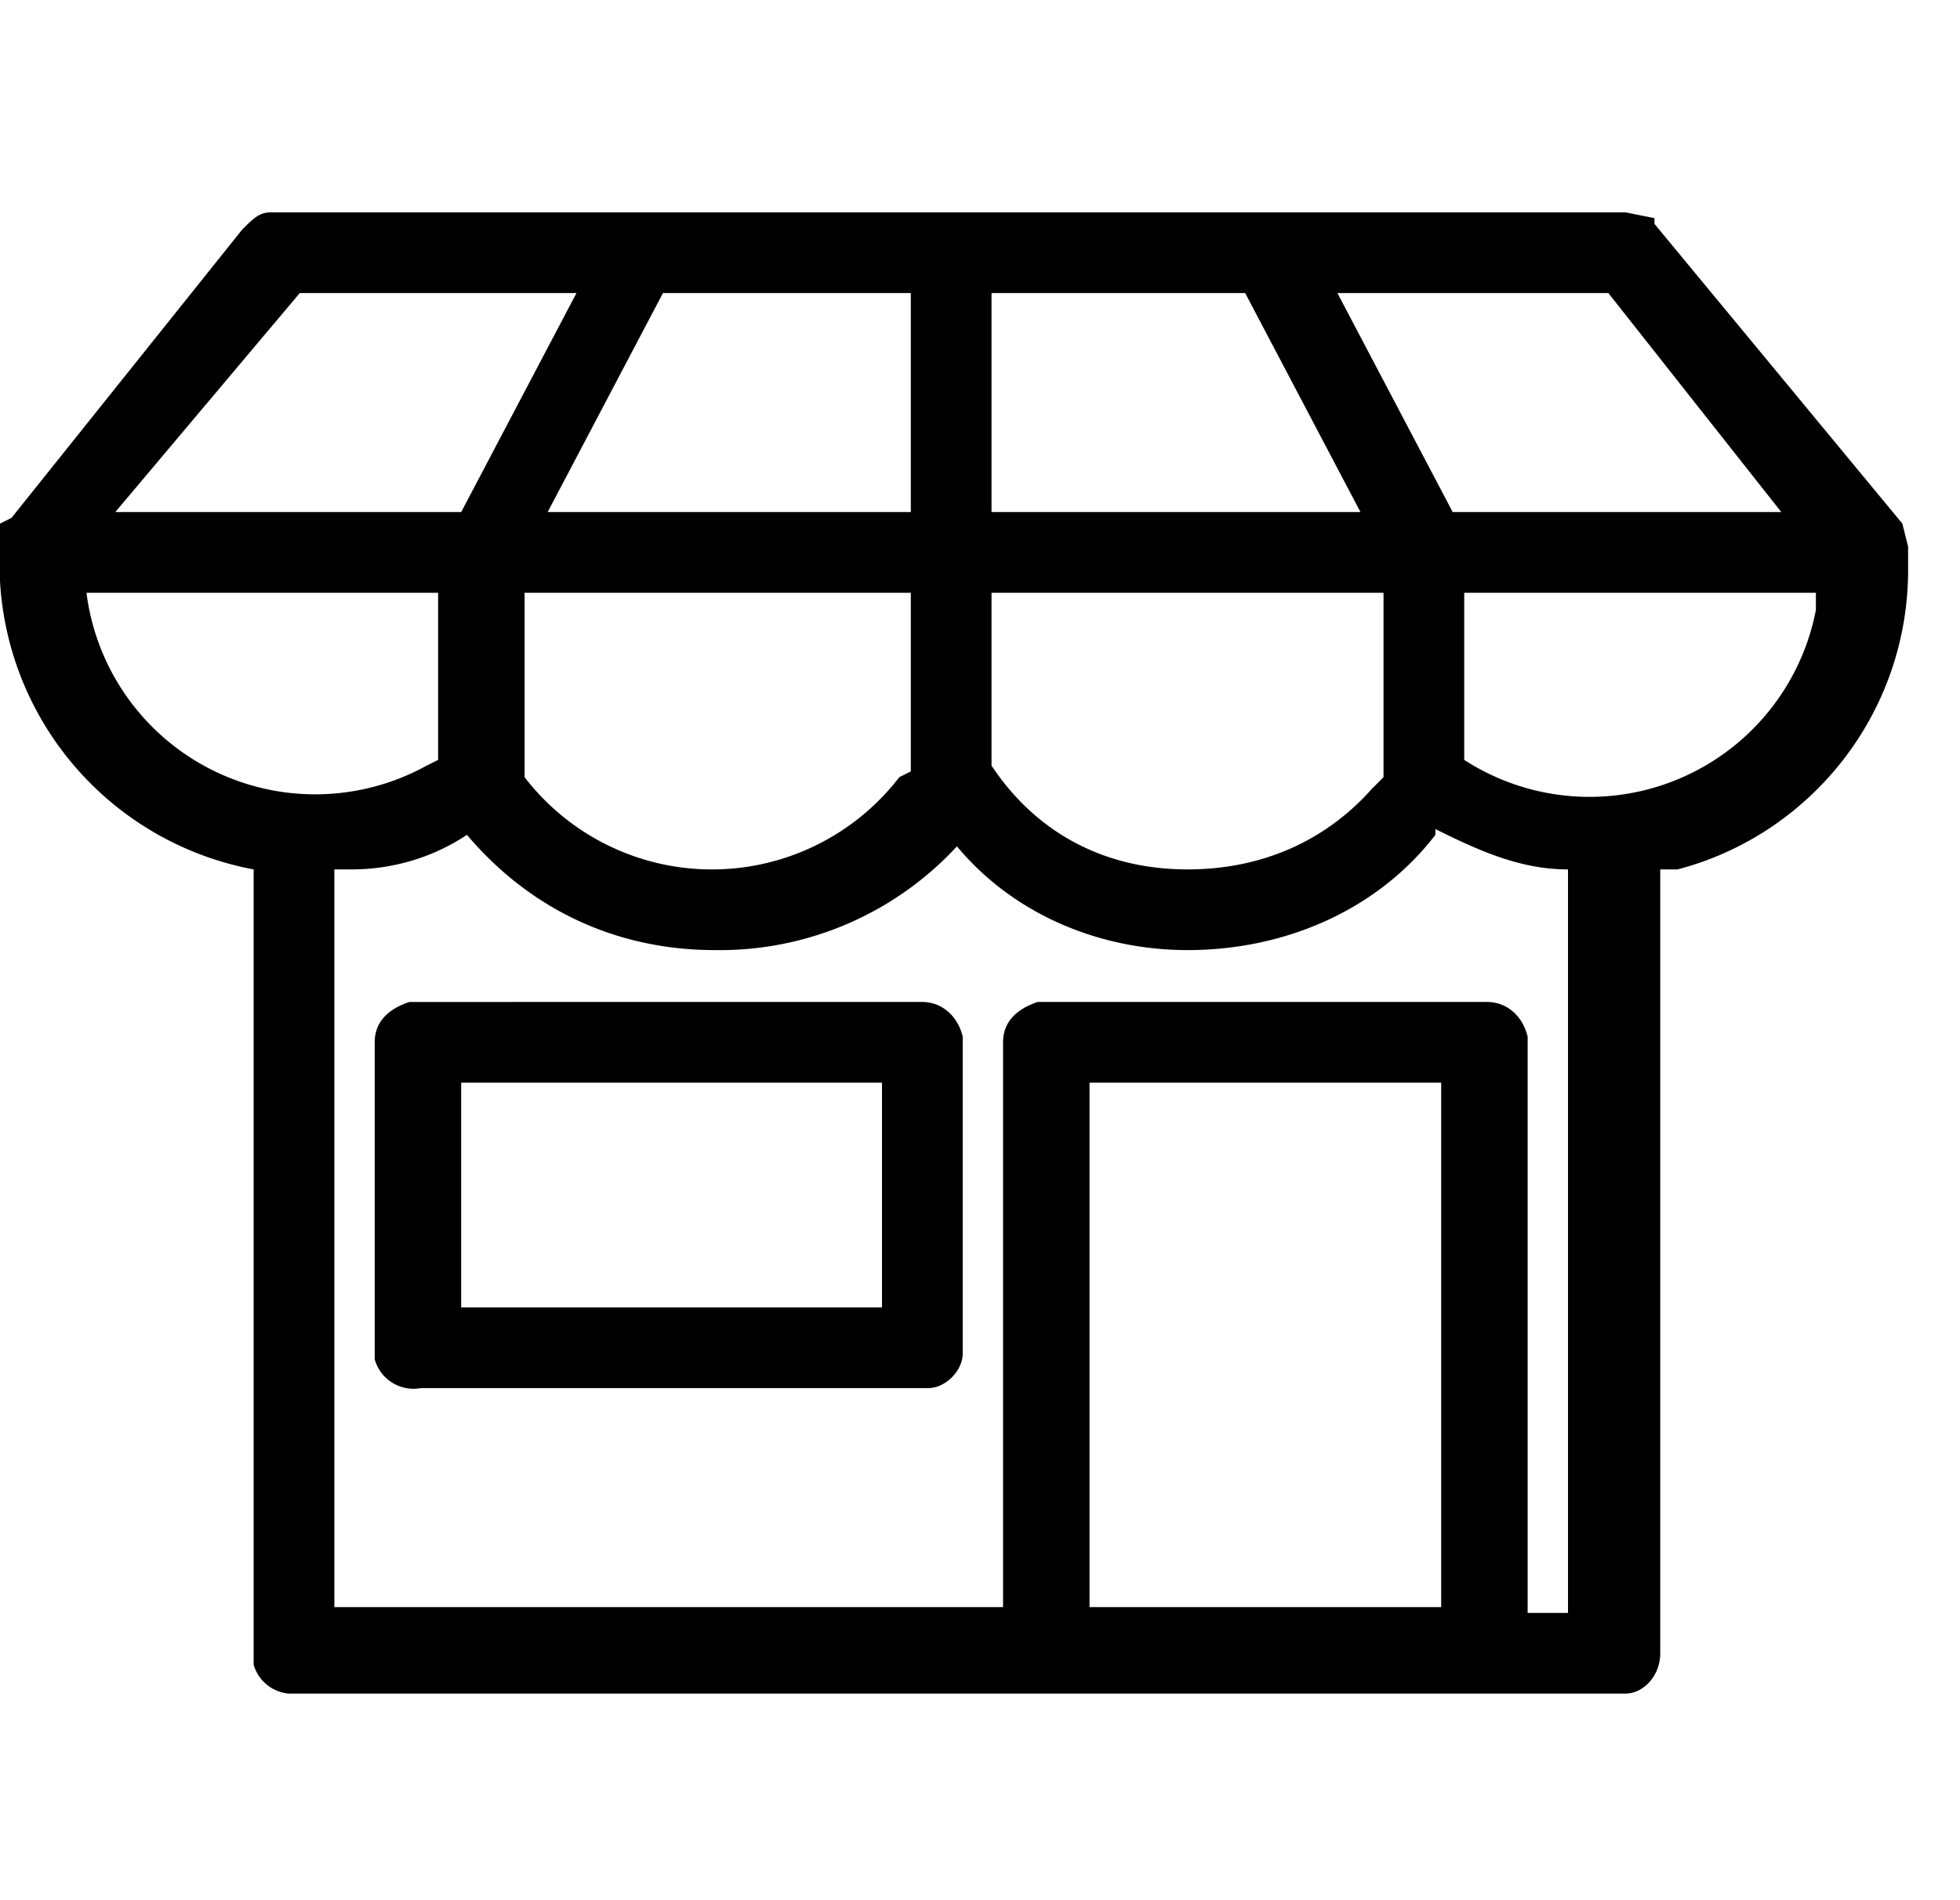<svg xmlns="http://www.w3.org/2000/svg" fill="none" viewBox="0 0 34 32" width="33" height="32"><path fill="currentColor" fill-rule="evenodd" d="m28.2 3.2.5.1v.1L33 8.6l.1.4V9.4c0 2.5-1.7 4.6-4 5.2h-.3v13.6c0 .4-.3.7-.6.7H5a.7.7 0 0 1-.6-.5V14.6a5.4 5.4 0 0 1-4.4-5v-1l.2-.1 4-5c.2-.2.3-.3.5-.3h23.5ZM24.9 14c-1 1.3-2.6 2-4.3 2-1.5 0-3-.6-4-1.8a5.6 5.6 0 0 1-4.2 1.8c-1.7 0-3.2-.7-4.3-2-.6.4-1.3.6-2 .6h-.3v12.8h11.6v-9.8c0-.4.3-.6.6-.7h7.8c.3 0 .6.2.7.6v10h.7V14.6c-.8 0-1.5-.3-2.3-.7Zm.2 4.3h-6.2v9.1H25v-9.1ZM16 16.9c.3 0 .6.2.7.6V23c0 .3-.3.6-.6.6H7.3a.7.7 0 0 1-.8-.5V17.6c0-.4.3-.6.6-.7H16Zm-.7 1.4H8v3.9h7.3v-4Zm.5-8.5H9.1V13a4.1 4.1 0 0 0 6.5 0l.2-.1v-3Zm8.2 0h-6.8v3c.8 1.2 2 1.8 3.4 1.8 1.3 0 2.4-.5 3.2-1.4l.2-.2V9.8Zm7.5 0h-6.1v2.9a4 4 0 0 0 6.1-2.6v-.3Zm-23.9 0H1.5a4 4 0 0 0 5.9 3l.2-.1V9.8Zm14-5.2h-4.4v3.8h6.4l-2-3.8Zm-11.7 0H5.2L2 8.4H8l2-3.8Zm18 0h-4.7l2 3.8h5.7l-3-3.8Zm-12.1 0h-4.3l-2 3.8h6.3V4.6Z" clip-rule="evenodd"/></svg>